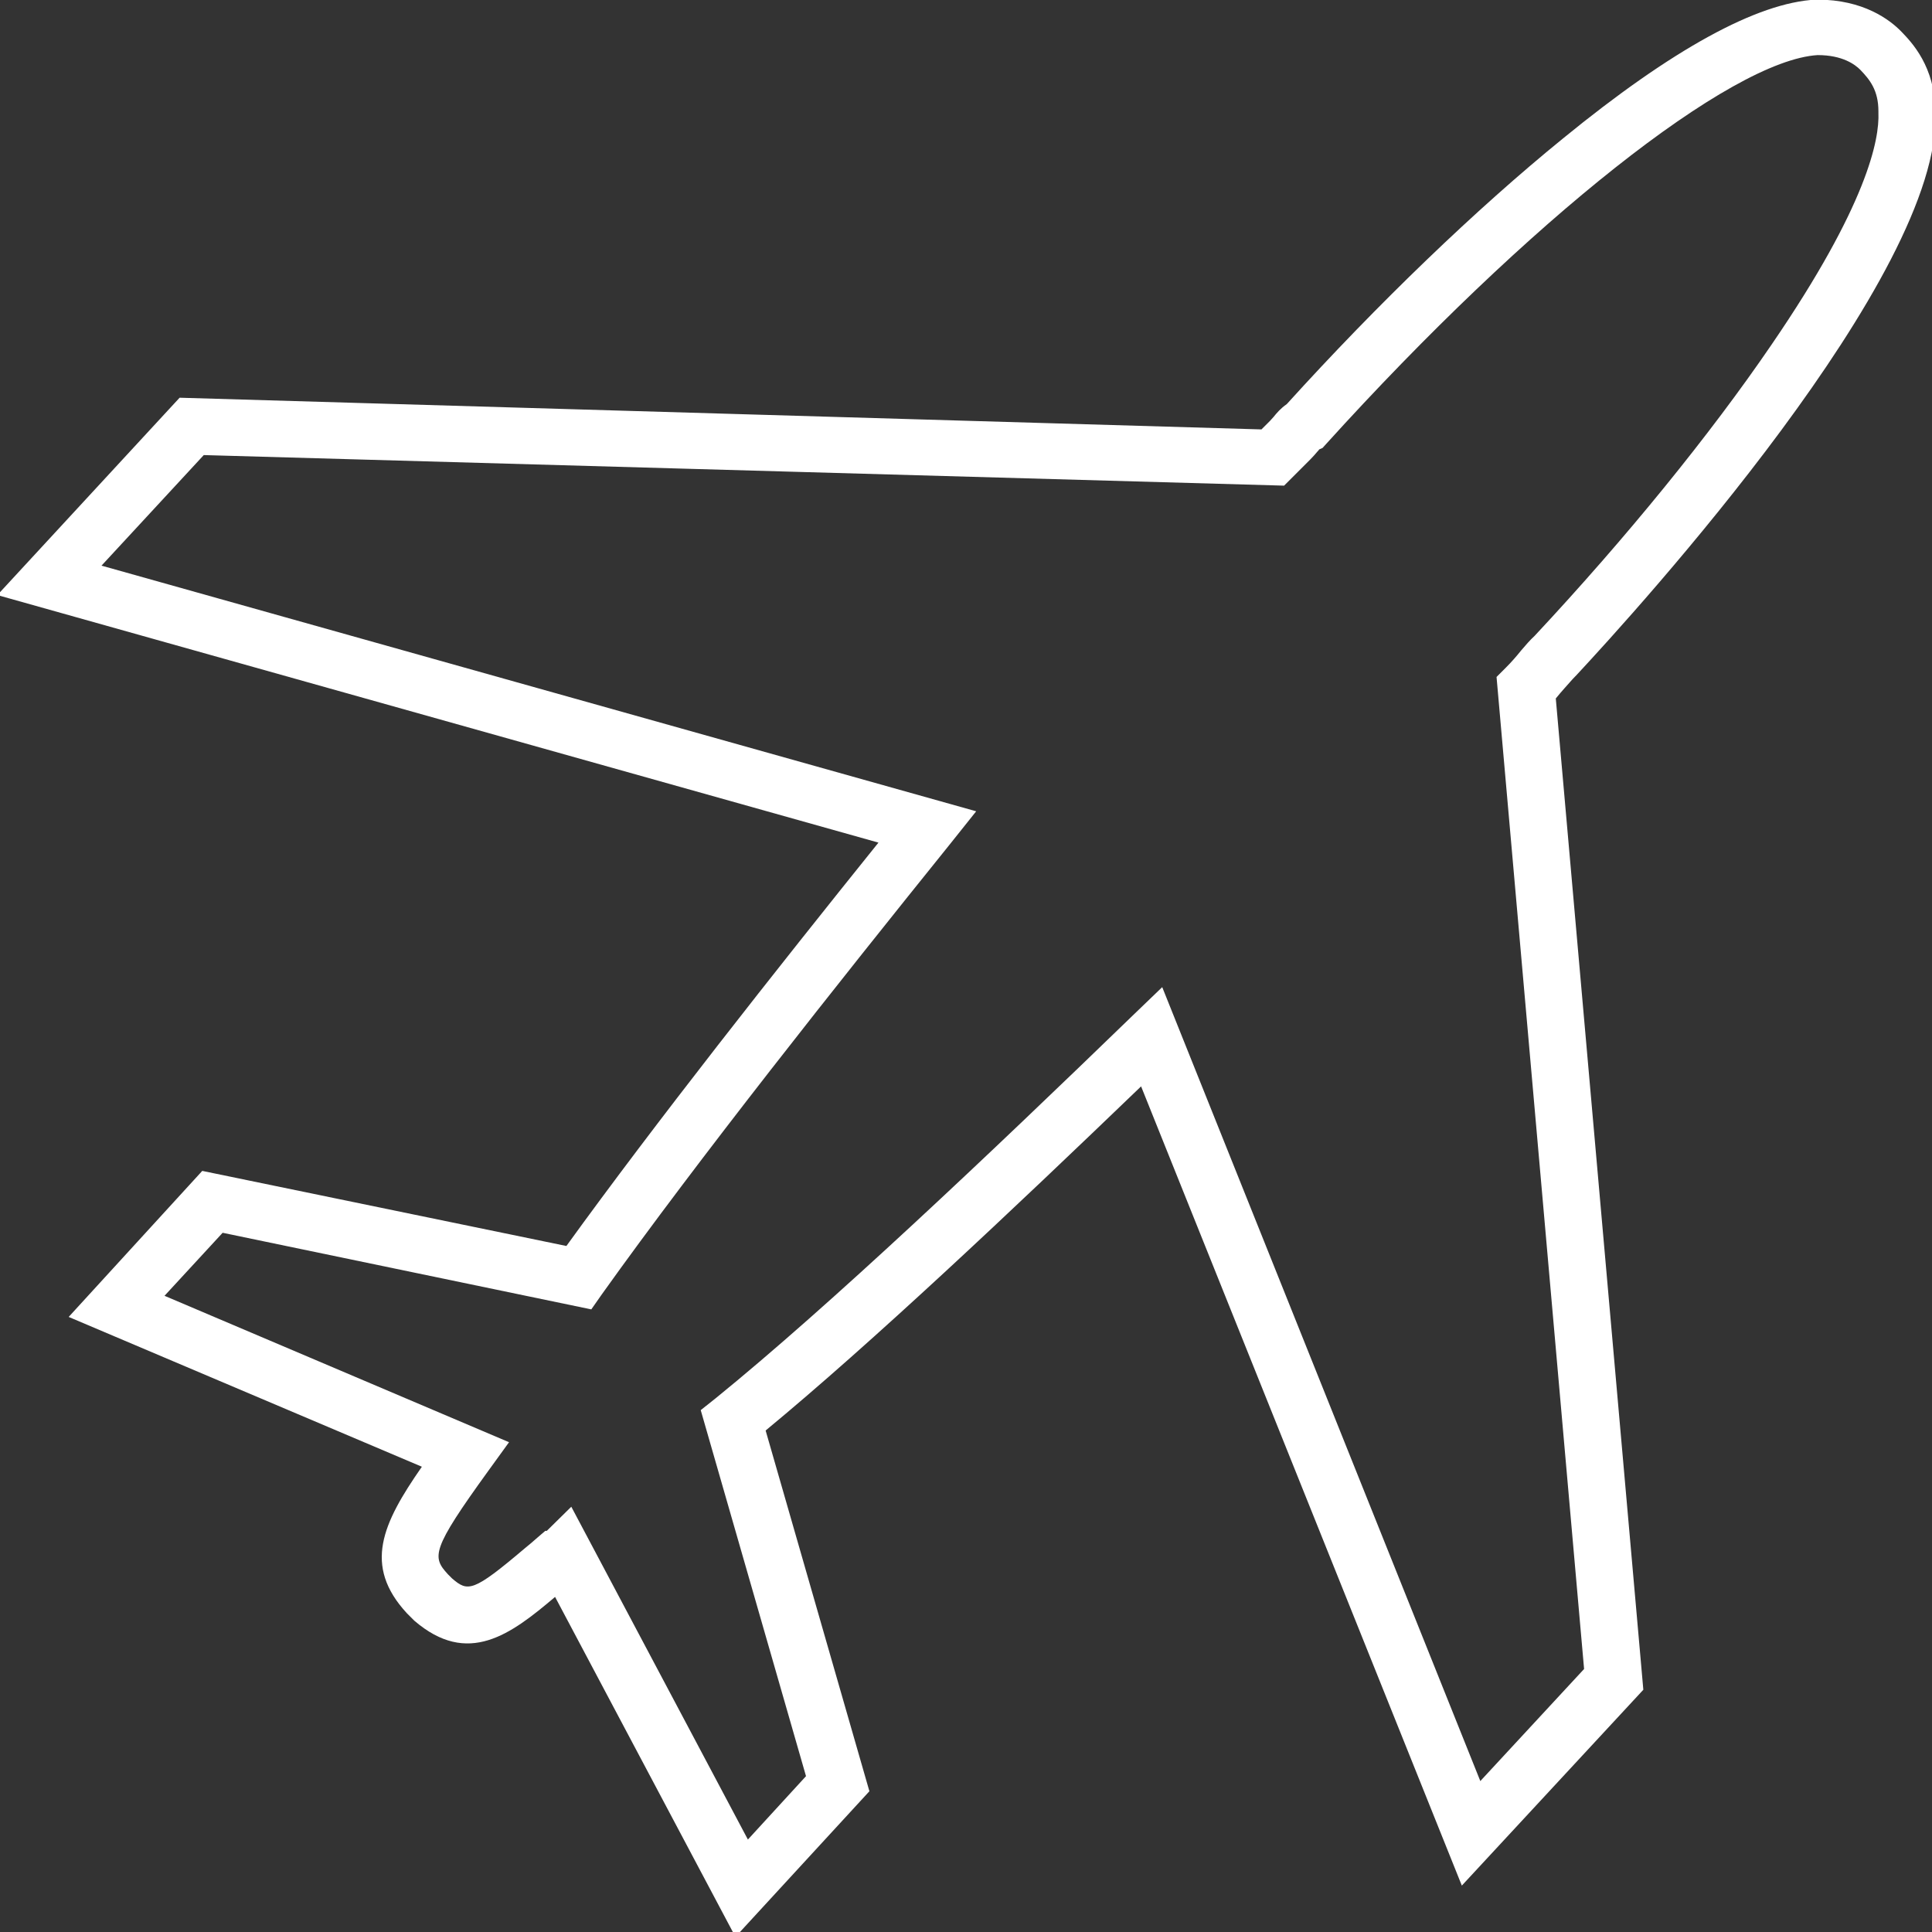 <?xml version="1.0" encoding="utf-8"?>
<!-- Generator: Adobe Illustrator 19.0.0, SVG Export Plug-In . SVG Version: 6.00 Build 0)  -->
<svg version="1.1" id="Layer_1" xmlns="http://www.w3.org/2000/svg" xmlns:xlink="http://www.w3.org/1999/xlink" x="0px" y="0px"
	 width="512px" height="512px" viewBox="0 0 512 512" enable-background="new 0 0 512 512" xml:space="preserve">
<rect x="0" y="0" width="512" height="512" fill="#333333" stroke="none"/>
<path fill="#FFFFFF" d="M194.9,513.3l-47.8-90.1c-11.8,10-23.1,18.5-37.3,6.3l-0.4-0.4l-1.6-1.6c-11.6-12.6-6.5-23.7,4-38.8
	L18.2,349l35.4-38.7l96.5,19.9c23.7-32.8,55.6-73.2,82.7-106.9L-0.7,157.7l48.3-52.3l286.7,8.4l0,0l2.3-2.3c0.3-0.3,0.5-0.6,0.9-1
	c0.8-1,1.9-2.3,3.5-3.4c24.2-26.7,50.2-51.7,73.2-70.4c29-23.7,51.5-36,67-36.8h0.4c12.2,0,19.2,5.3,22.3,8.5
	c2.7,2.8,8.9,9.2,9,21.2c1.9,43.2-79,132-95.2,149.4l-0.2,0.2c-0.9,0.9-1.8,2-2.9,3.2c-0.7,0.8-1.5,1.7-2.3,2.7l23.2,262.7
	l-48.1,51.9l-85-211.8c-34.2,32.9-71.4,68-99.5,91.2l27.5,95.6L194.9,513.3z M151.4,399.3l46.8,88.2l15.4-16.8l-27.9-97l3.9-3.1
	c30.2-24.5,72.8-64.9,110.4-101.3l8-7.7L392.3,472l27.5-29.7l-23.2-262.9l2.5-2.5c1.5-1.5,2.8-3,4-4.5c1.2-1.4,2.3-2.7,3.6-3.9
	c24.2-25.9,46.5-53.3,62.8-77.2c25.4-37.1,28.6-54.4,28.3-61.4v-0.4c0-5.6-2.3-8.4-4.8-11c-1.4-1.4-4.7-3.9-11.3-3.9
	c-23,1.4-76.5,43.7-130.3,103.1l-0.9,1l-0.9,0.4c-0.1,0.2-0.3,0.4-0.5,0.6c-0.5,0.6-1.1,1.3-1.9,2.1l-6.9,6.9L54,120.6l-27.1,29.3
	L258.7,215l-7.1,8.9c-29.4,36.5-66.4,83.1-92.1,119.1l-2.8,4L59,326.7l-15.4,16.7l91.3,38.8l-5.5,7.6c-15.2,21-14.9,22.8-10.7,27.4
	l1.1,1.1c4.2,3.6,5.5,3.7,19.3-8c1.1-0.9,2.2-1.8,3.3-2.8l2.1-1.8h0.4L151.4,399.3z"/>
</svg>
